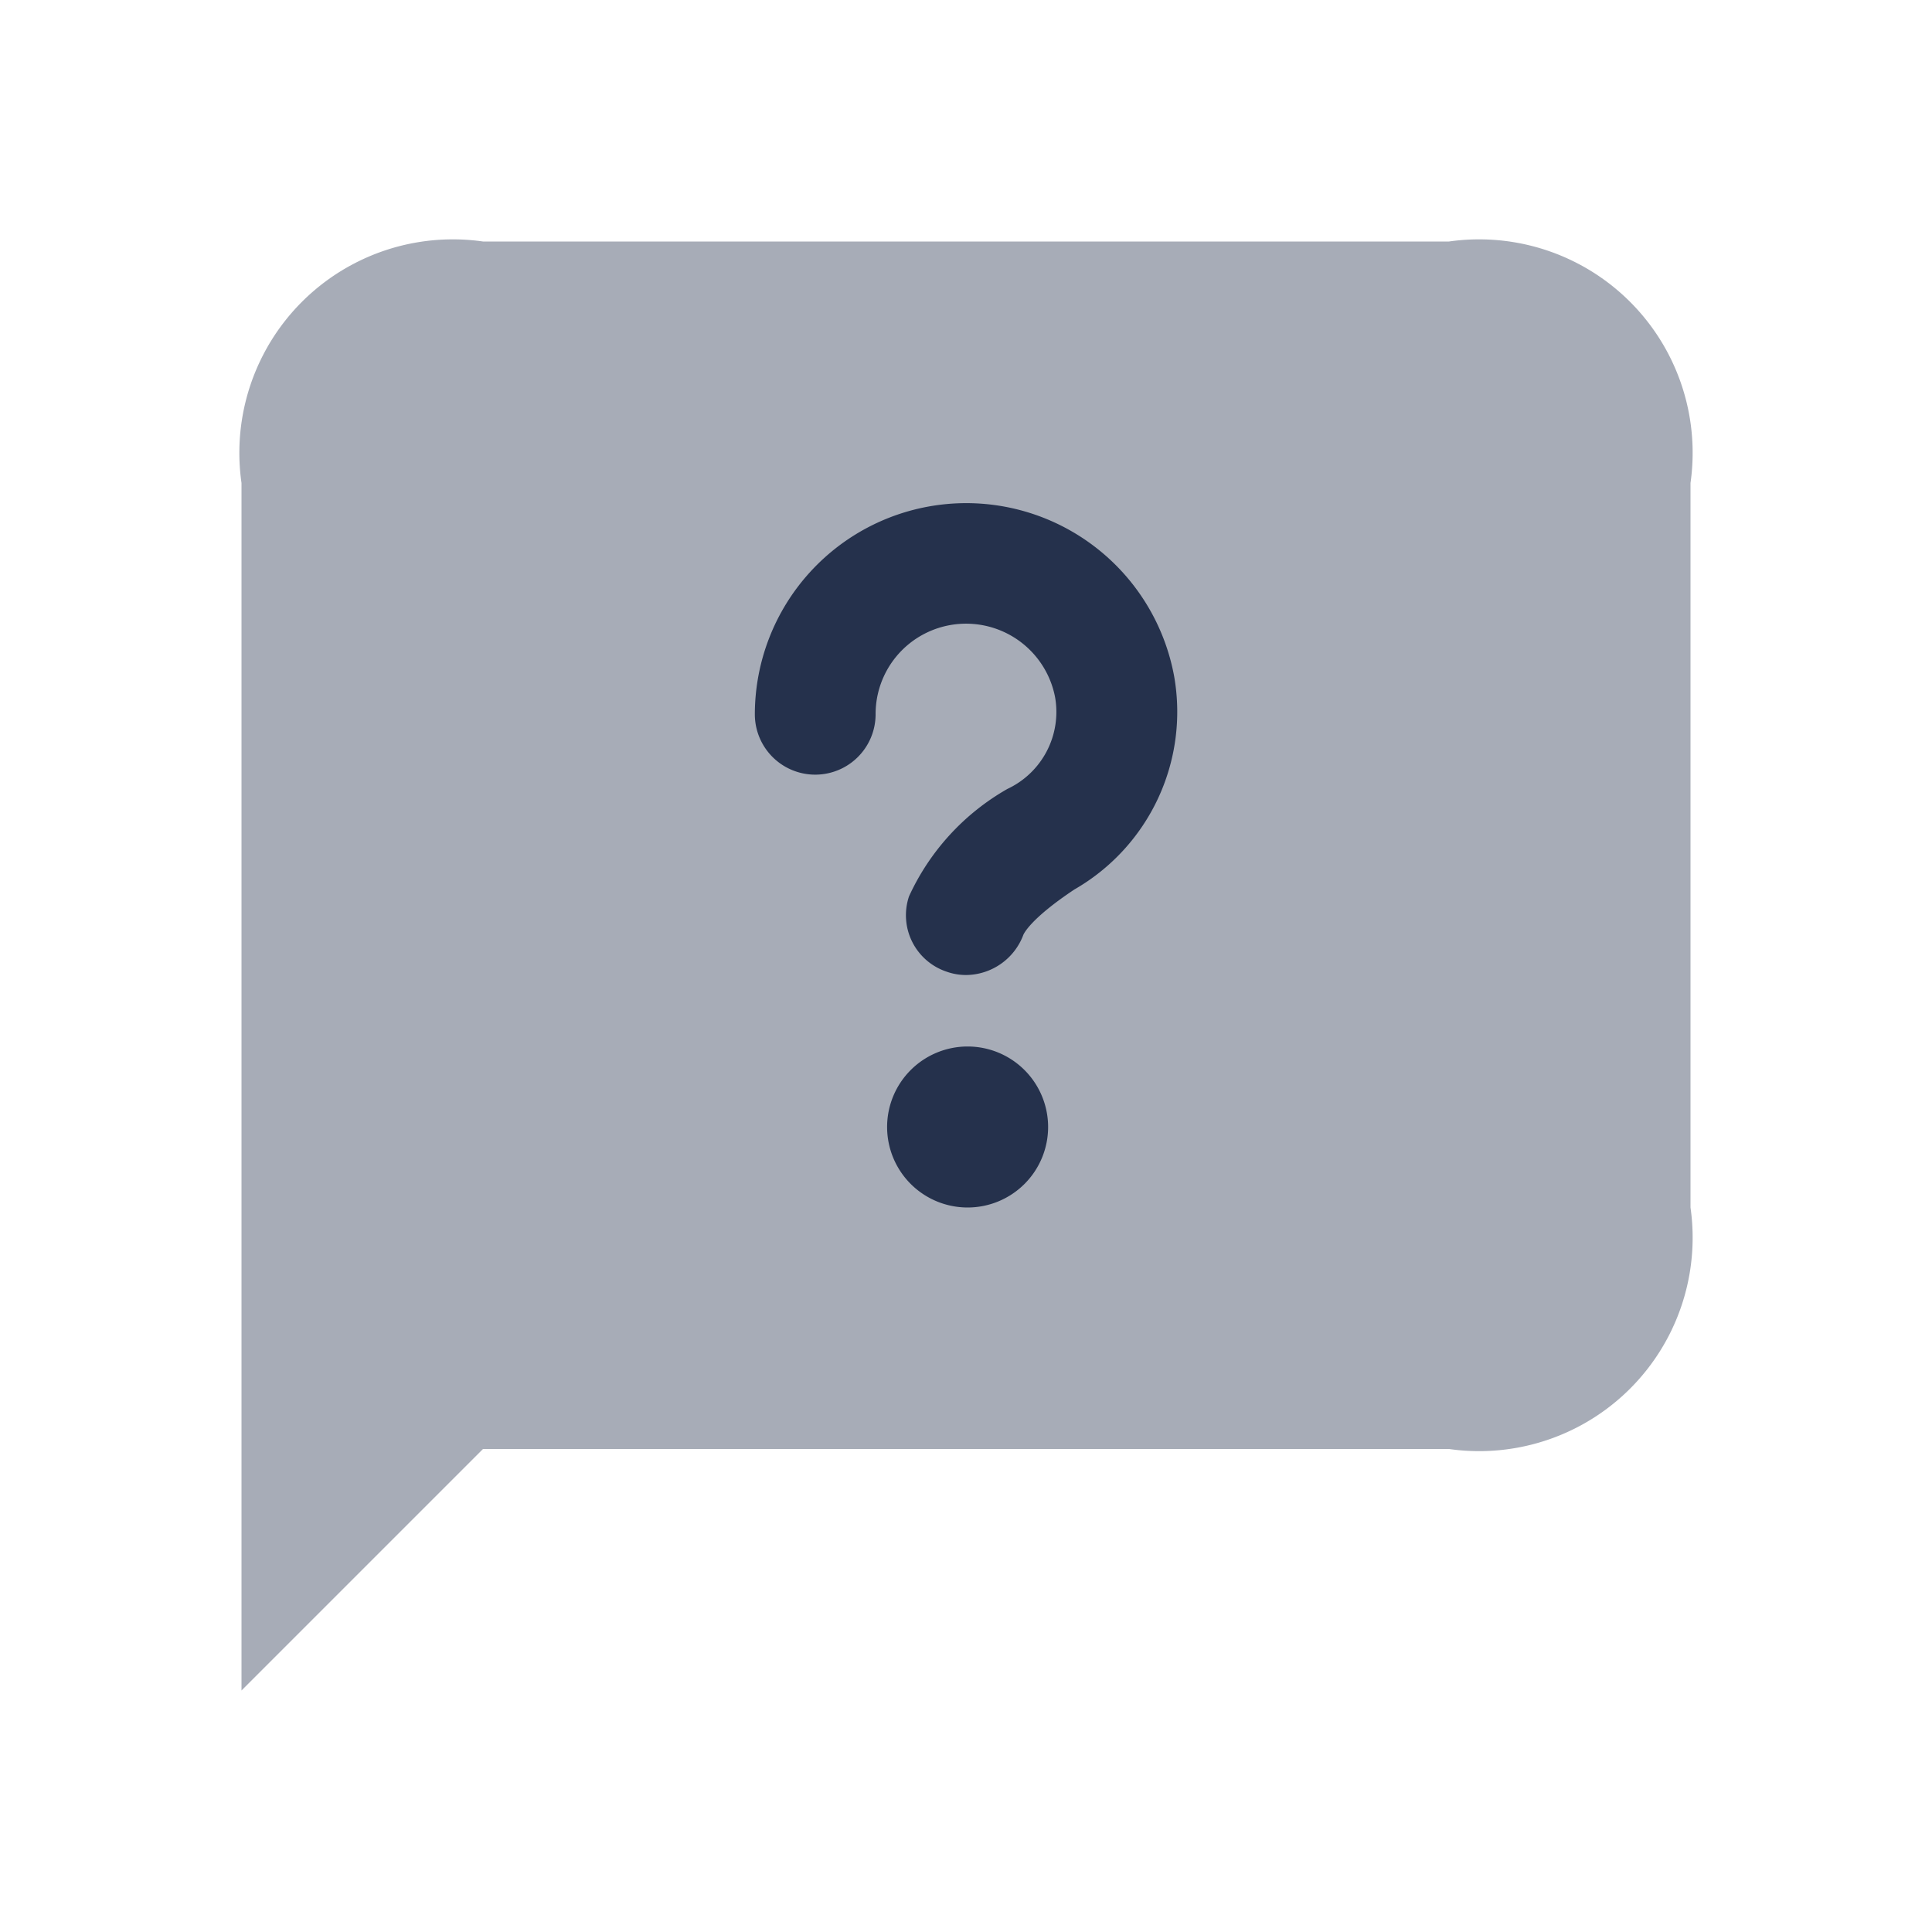 <svg id="Layer" xmlns="http://www.w3.org/2000/svg" viewBox="0 0 24 24">
    <defs>
        <style>.cls-1,.cls-2{fill:#25314c;}.cls-1{opacity:0.4;}</style>
    </defs>
    <g id="message-question">
        <path class="cls-1" d="M3,21V6A2.652,2.652,0,0,1,6,3H18a2.652,2.652,0,0,1,3,3v9a2.652,2.652,0,0,1-3,3H6Z"/>
        <path class="cls-2"     d="M12,12.112a.723.723,0,0,1-.245-.043.739.739,0,0,1-.463-.934A2.948,2.948,0,0,1,12.515,9.8a1.056,1.056,0,0,0,.592-1.137,1.126,1.126,0,0,0-1.83-.652,1.123,1.123,0,0,0-.4.862.75.75,0,0,1-1.5,0,2.626,2.626,0,0,1,5.209-.47,2.545,2.545,0,0,1-1.239,2.646c-.556.37-.632.557-.635.565A.767.767,0,0,1,12,12.112ZM13.02,14a1,1,0,0,0-1-1h-.01a1,1,0,1,0,1.01,1Z"/>
    </g>
</svg>